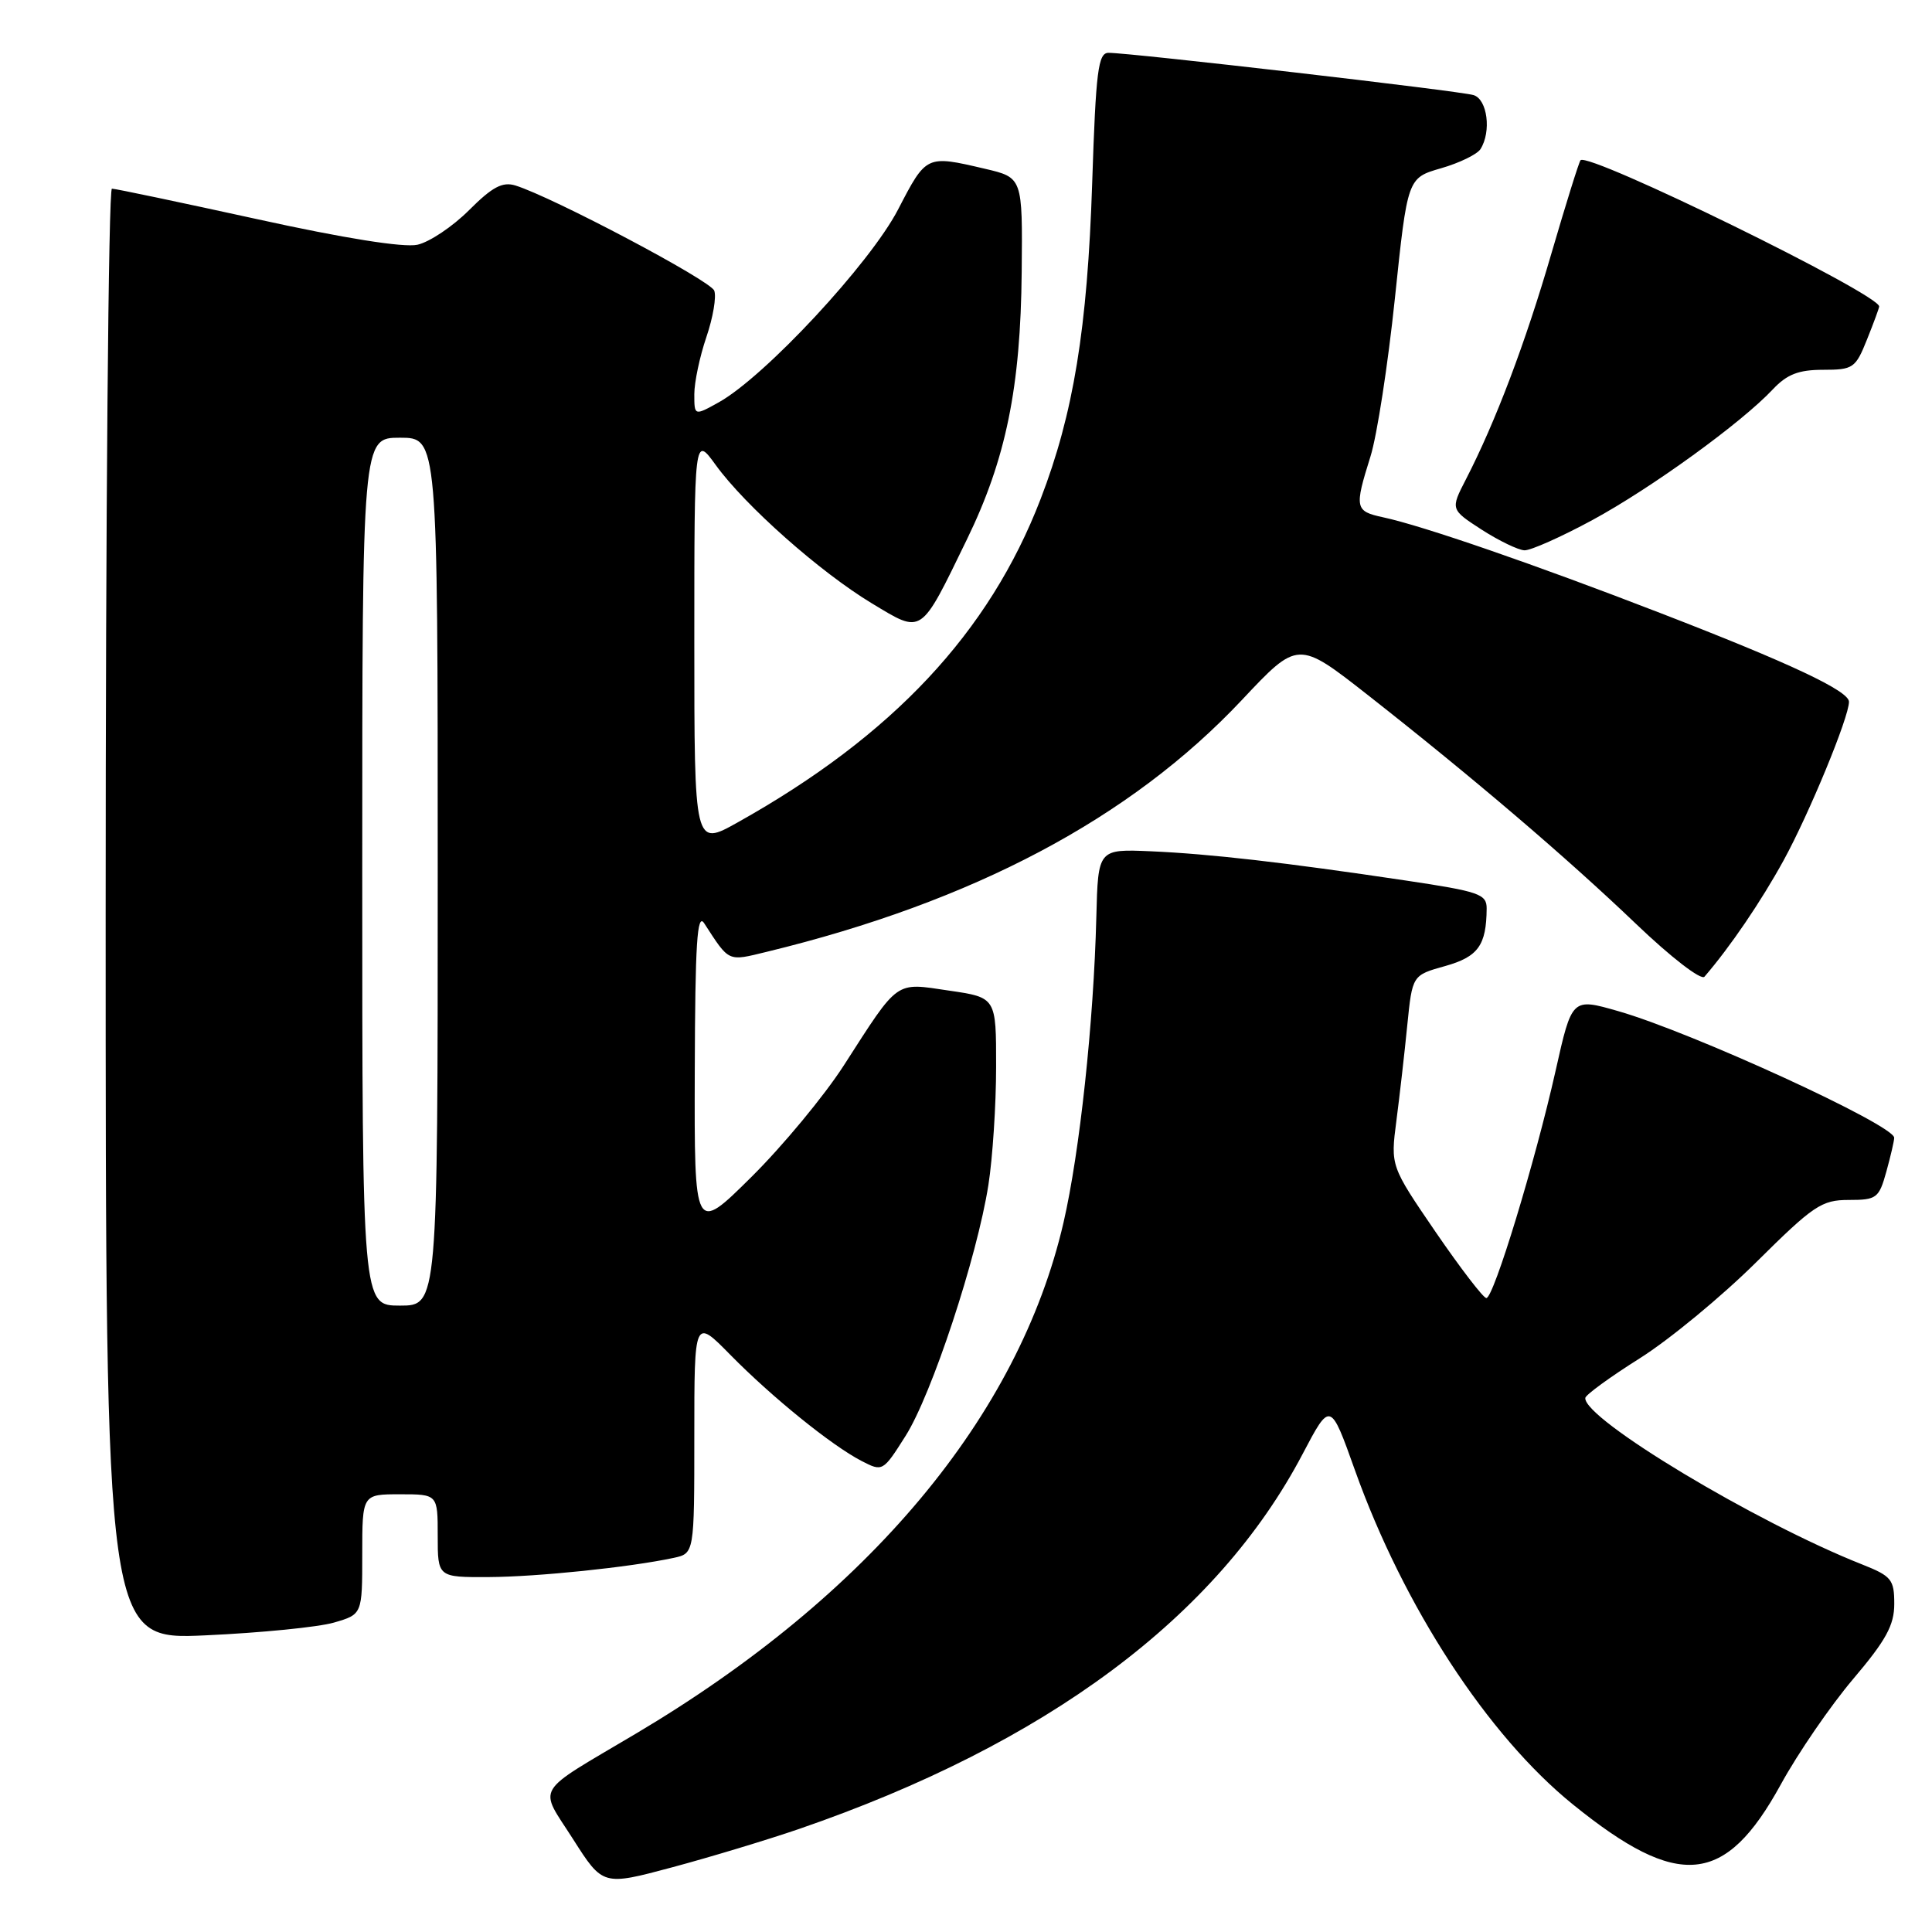 <?xml version="1.0" encoding="UTF-8" standalone="no"?>
<!DOCTYPE svg PUBLIC "-//W3C//DTD SVG 1.1//EN" "http://www.w3.org/Graphics/SVG/1.1/DTD/svg11.dtd" >
<svg xmlns="http://www.w3.org/2000/svg" xmlns:xlink="http://www.w3.org/1999/xlink" version="1.1" viewBox="0 0 256 256">
 <g >
 <path fill="currentColor"
d=" M 105.87 242.35 C 138.68 231.06 161.27 214.24 172.61 192.65 C 176.28 185.68 176.28 185.68 179.54 194.82 C 185.99 212.88 197.13 229.97 208.42 239.10 C 222.44 250.45 228.60 249.86 235.95 236.48 C 238.23 232.31 242.56 226.01 245.55 222.48 C 249.91 217.34 251.00 215.35 251.00 212.52 C 251.00 209.29 250.63 208.84 246.75 207.30 C 232.65 201.73 209.84 188.01 210.06 185.24 C 210.09 184.83 213.33 182.47 217.25 180.00 C 221.18 177.53 228.13 171.79 232.71 167.25 C 240.30 159.72 241.37 159.00 244.97 159.00 C 248.67 159.00 248.97 158.77 249.95 155.25 C 250.52 153.19 250.99 151.17 250.99 150.76 C 251.01 149.08 224.17 136.77 214.42 133.98 C 208.29 132.22 208.29 132.22 206.13 141.86 C 203.41 153.97 197.92 172.00 196.95 172.00 C 196.55 172.00 193.53 168.06 190.23 163.25 C 184.25 154.50 184.25 154.50 185.03 148.50 C 185.46 145.20 186.11 139.51 186.47 135.86 C 187.14 129.22 187.14 129.22 191.48 128.01 C 195.86 126.78 196.95 125.27 196.99 120.39 C 197.00 118.47 196.02 118.13 186.25 116.67 C 170.17 114.27 160.29 113.14 152.50 112.80 C 145.50 112.50 145.50 112.50 145.27 121.50 C 144.92 135.49 143.07 152.67 140.92 162.00 C 134.99 187.65 115.14 211.39 84.27 229.71 C 70.54 237.86 71.35 236.51 75.93 243.69 C 79.88 249.89 79.88 249.89 89.06 247.43 C 94.10 246.08 101.67 243.79 105.87 242.35 Z  M 44.25 215.00 C 48.00 213.91 48.00 213.91 48.00 205.95 C 48.00 198.00 48.00 198.00 53.00 198.00 C 58.00 198.00 58.00 198.00 58.00 203.50 C 58.00 209.00 58.00 209.00 64.75 208.97 C 71.22 208.94 83.46 207.67 89.25 206.43 C 92.00 205.84 92.00 205.84 92.00 190.26 C 92.00 174.67 92.00 174.67 96.75 179.50 C 102.34 185.18 110.18 191.52 114.15 193.58 C 116.95 195.03 117.00 195.00 119.99 190.27 C 123.46 184.80 129.47 166.58 130.97 157.00 C 131.53 153.43 131.99 146.38 131.99 141.34 C 132.00 132.17 132.00 132.17 125.75 131.26 C 118.52 130.19 119.18 129.72 111.80 141.19 C 109.21 145.21 103.70 151.86 99.55 155.97 C 92.00 163.45 92.00 163.45 92.06 141.97 C 92.11 124.98 92.37 120.88 93.31 122.34 C 96.68 127.53 96.37 127.39 101.60 126.12 C 128.99 119.47 149.80 108.44 164.54 92.77 C 171.99 84.84 171.99 84.84 181.25 92.10 C 195.17 103.03 207.56 113.60 216.78 122.42 C 221.42 126.86 225.41 129.93 225.85 129.42 C 229.27 125.45 233.33 119.48 236.34 114.00 C 239.73 107.81 245.00 95.04 245.00 92.99 C 245.00 91.55 237.21 87.88 220.00 81.23 C 203.41 74.81 188.53 69.67 183.25 68.54 C 179.54 67.74 179.45 67.32 181.59 60.50 C 182.46 57.75 183.91 48.32 184.83 39.54 C 186.50 23.58 186.50 23.58 190.93 22.30 C 193.37 21.60 195.73 20.45 196.17 19.76 C 197.64 17.44 197.09 13.16 195.25 12.60 C 193.48 12.05 149.85 7.00 146.89 7.00 C 145.51 7.00 145.21 9.32 144.72 24.25 C 144.09 43.54 142.24 54.83 137.88 66.14 C 131.07 83.83 118.26 97.50 97.75 108.97 C 92.00 112.19 92.00 112.19 92.00 84.95 C 92.00 57.70 92.00 57.70 94.84 61.62 C 98.76 67.03 108.67 75.81 115.53 79.95 C 122.29 84.02 121.89 84.29 128.11 71.50 C 133.29 60.87 135.24 51.34 135.38 36.02 C 135.50 23.53 135.50 23.53 130.50 22.36 C 122.72 20.54 122.75 20.53 119.00 27.76 C 115.29 34.91 101.35 49.90 95.24 53.31 C 92.00 55.11 92.00 55.11 92.00 52.23 C 92.00 50.65 92.72 47.24 93.60 44.66 C 94.48 42.08 94.95 39.31 94.64 38.51 C 94.13 37.16 73.24 26.12 68.30 24.58 C 66.58 24.05 65.24 24.76 62.15 27.85 C 59.98 30.02 56.90 32.08 55.31 32.43 C 53.48 32.83 45.61 31.58 34.03 29.03 C 23.93 26.82 15.29 25.00 14.83 25.00 C 14.37 25.00 14.00 68.27 14.00 121.15 C 14.00 217.30 14.00 217.30 27.25 216.69 C 34.54 216.36 42.19 215.60 44.25 215.00 Z  M 211.00 68.91 C 218.82 64.67 230.76 56.02 234.92 51.58 C 236.79 49.60 238.32 49.00 241.57 49.00 C 245.56 49.00 245.87 48.78 247.39 44.98 C 248.28 42.77 249.00 40.80 249.00 40.61 C 249.00 38.97 210.54 20.13 209.43 21.23 C 209.23 21.44 207.50 26.98 205.58 33.55 C 202.12 45.46 198.16 55.91 194.25 63.50 C 192.19 67.50 192.19 67.50 196.34 70.19 C 198.63 71.66 201.18 72.89 202.00 72.92 C 202.82 72.95 206.88 71.14 211.00 68.91 Z  M 48.00 115.50 C 48.00 58.00 48.00 58.00 53.00 58.00 C 58.00 58.00 58.00 58.00 58.00 115.50 C 58.00 173.00 58.00 173.00 53.00 173.00 C 48.00 173.00 48.00 173.00 48.00 115.50 Z "/>
</g>
</svg>